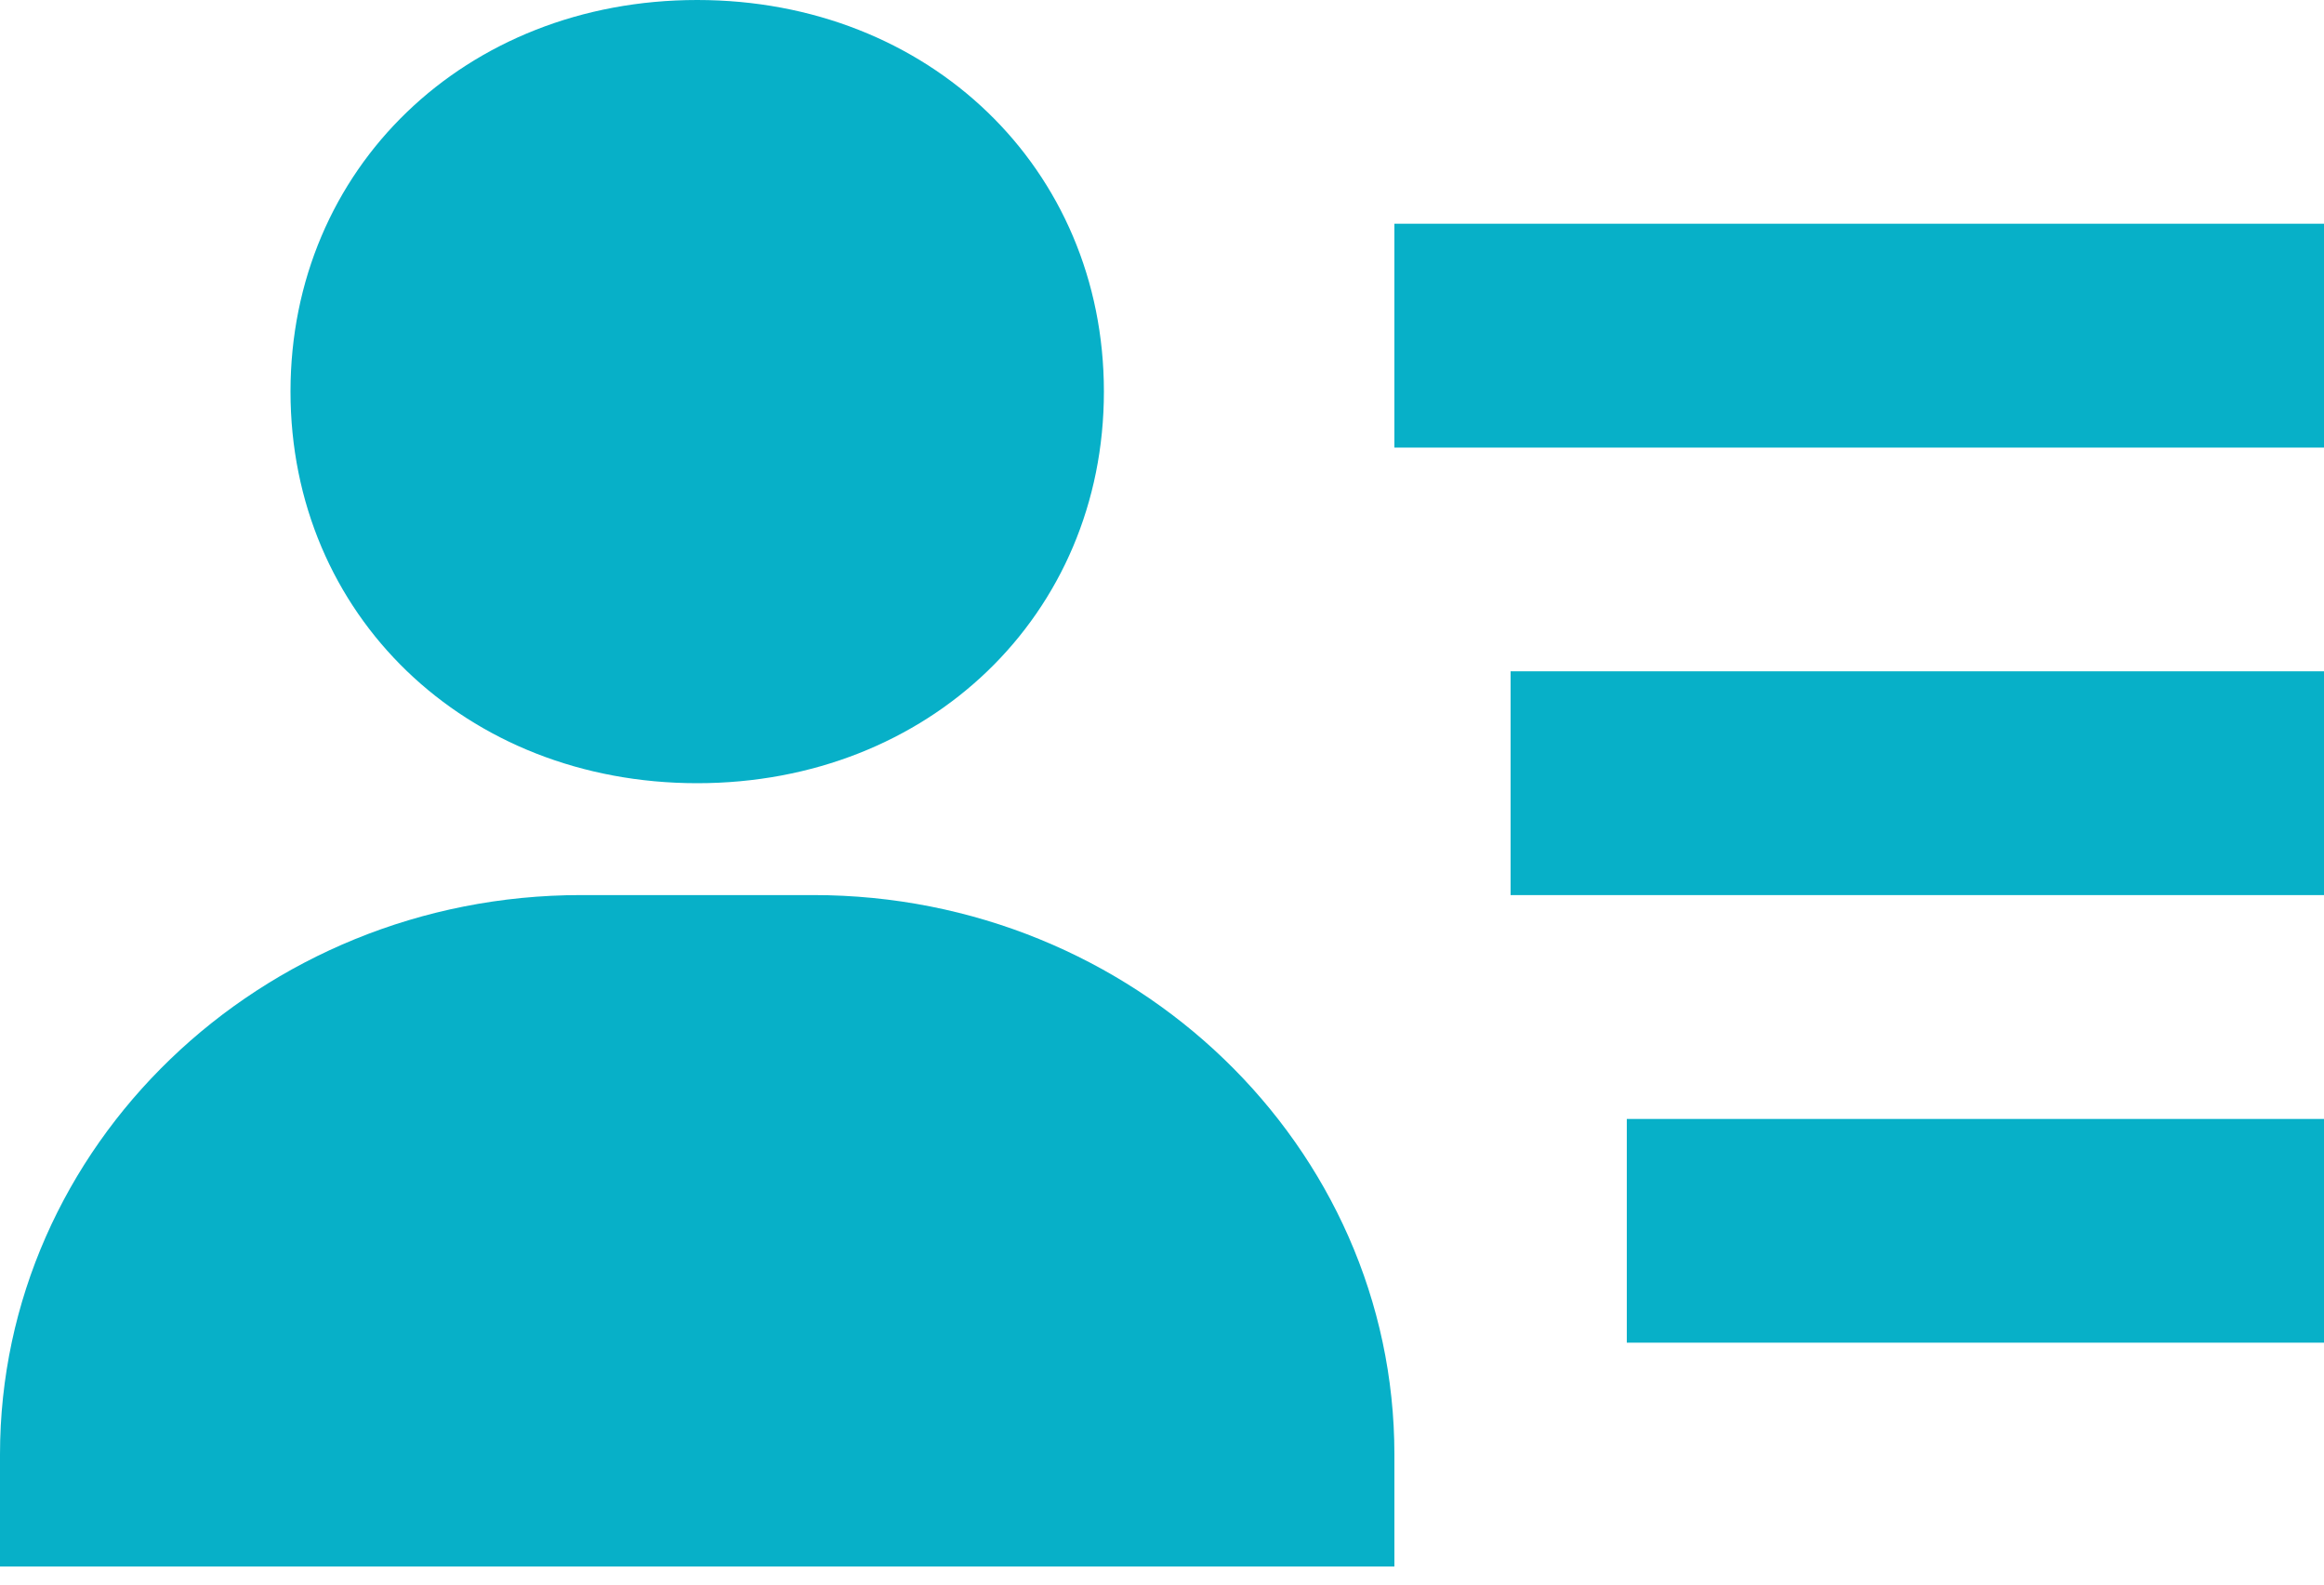 <svg width="22" height="15" viewBox="0 0 22 15" fill="none" xmlns="http://www.w3.org/2000/svg">
<path d="M14.3 6.355H22V8.473H14.3V6.355ZM15.4 10.592H22V12.71H15.4V10.592ZM13.2 2.118H22V4.237H13.2V2.118ZM2.2 14.829H13.2V13.769C13.2 10.849 10.733 8.473 7.7 8.473H5.5C2.467 8.473 0 10.849 0 13.769V14.829H2.2ZM6.6 7.414C8.794 7.414 10.45 5.82 10.45 3.707C10.45 1.594 8.794 0 6.6 0C4.405 0 2.75 1.594 2.75 3.707C2.75 5.82 4.405 7.414 6.6 7.414Z" fill="#07B0C8"/>
</svg>
